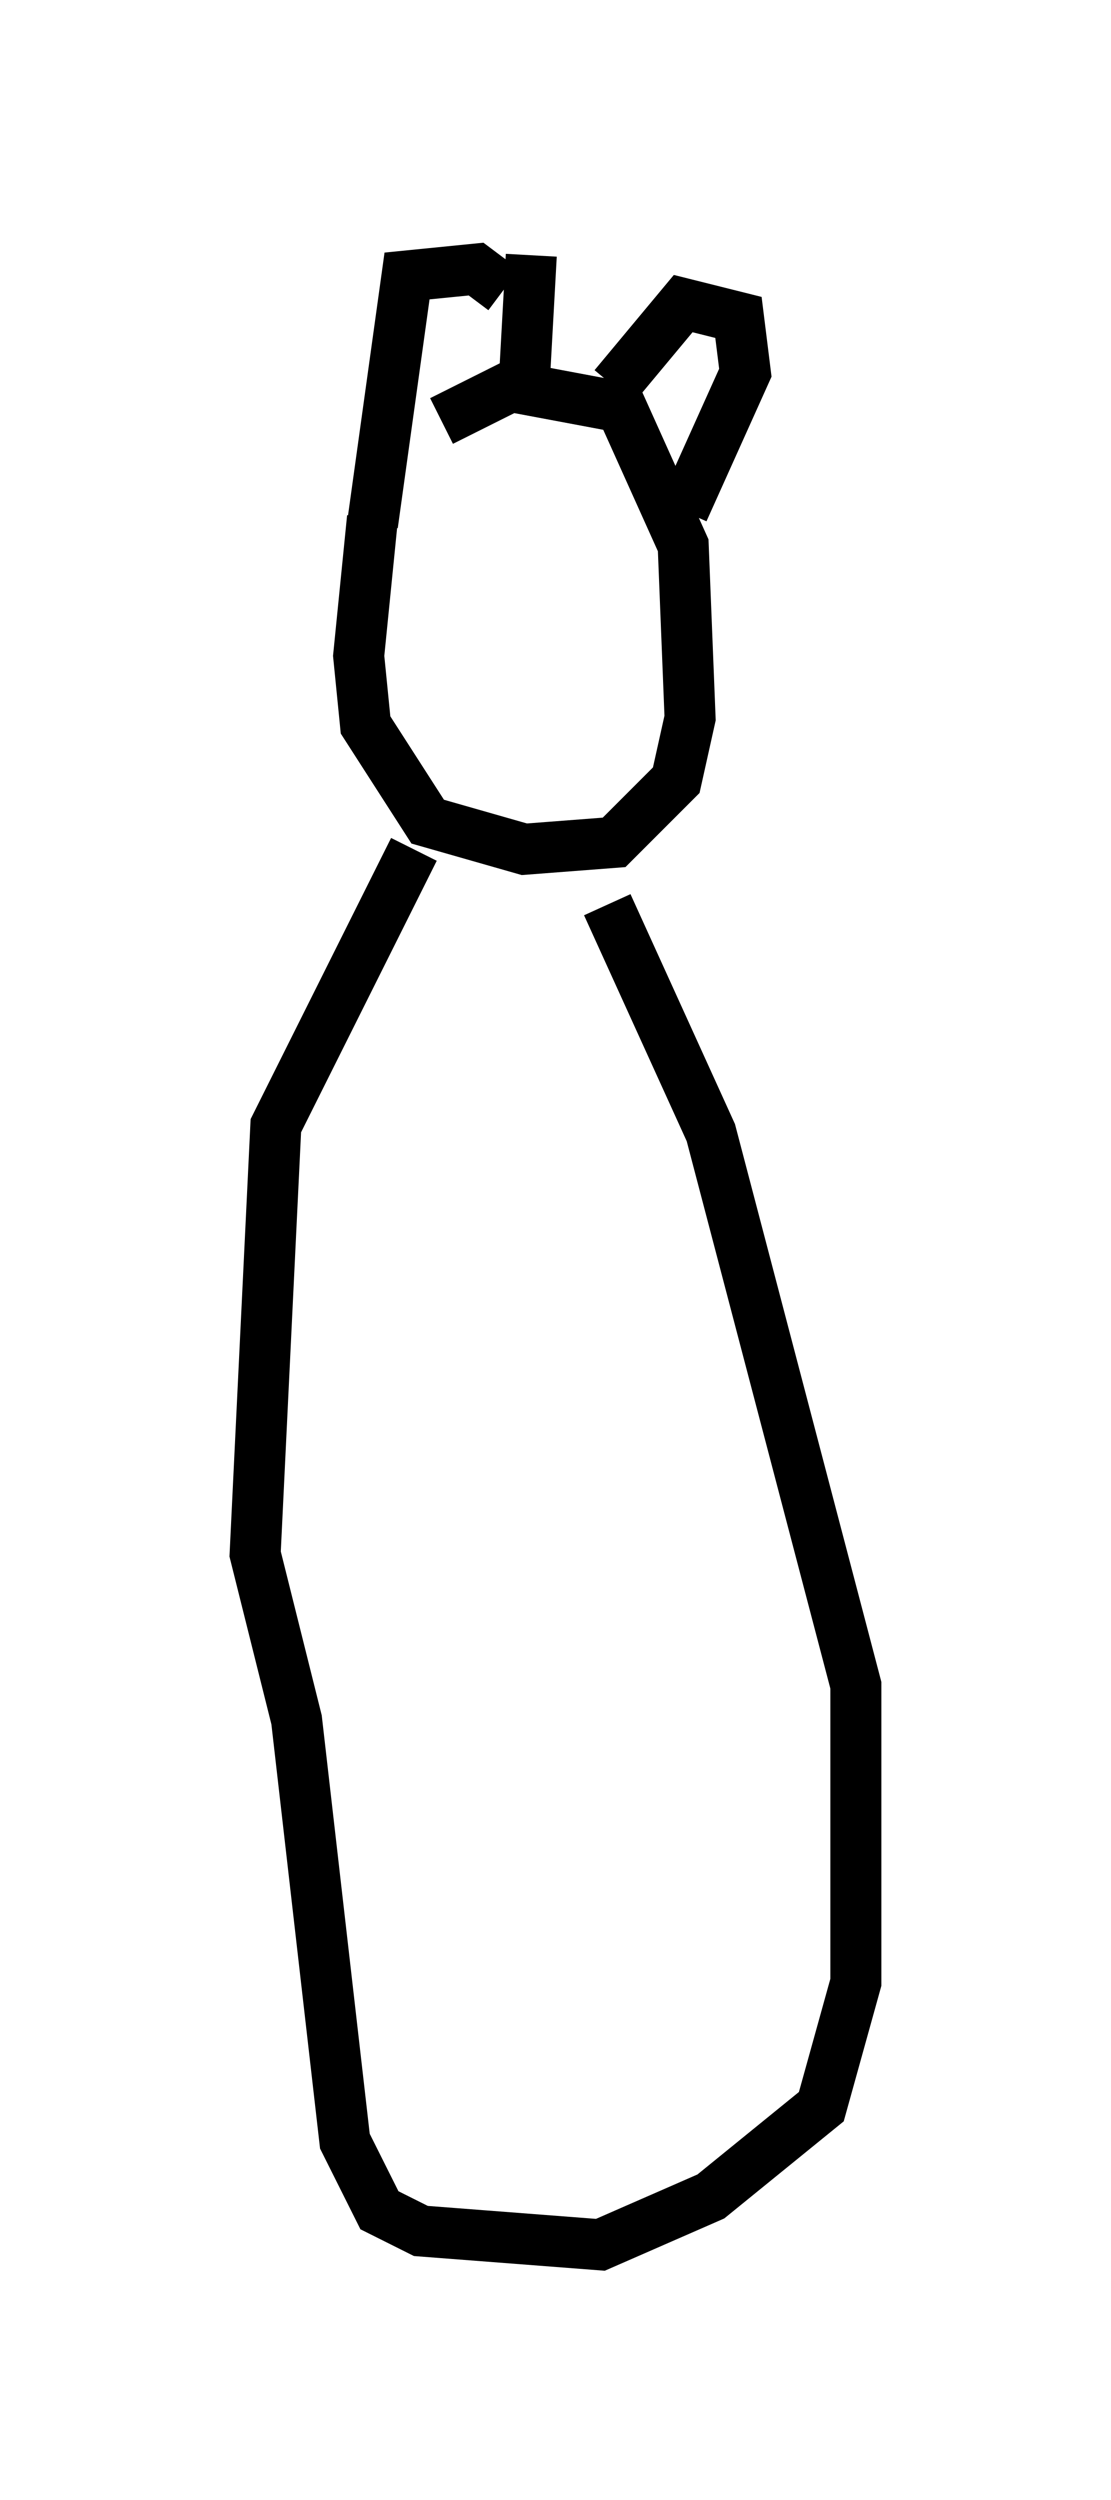 <?xml version="1.0" encoding="utf-8" ?>
<svg baseProfile="full" height="48.971" version="1.1" width="21.773" xmlns="http://www.w3.org/2000/svg" xmlns:ev="http://www.w3.org/2001/xml-events" xmlns:xlink="http://www.w3.org/1999/xlink"><defs /><rect fill="white" height="48.971" width="21.773" x="0" y="0" /><path d="M8.383, 7.706 m-1.083, 2.436 l-0.271, 2.706 0.135, 1.353 l1.218, 1.894 1.894, 0.541 l1.759, -0.135 1.218, -1.218 l0.271, -1.218 -0.135, -3.383 l-1.218, -2.706 -2.165, -0.406 l-1.353, 0.677 m-1.353, 2.03 l0.677, -4.871 1.353, -0.135 l0.541, 0.406 m2.165, 1.894 l1.353, -1.624 1.083, 0.271 l0.135, 1.083 -1.218, 2.706 m-2.977, -5.007 l-0.135, 2.436 m-2.165, 9.202 l-2.706, 5.413 -0.406, 8.39 l0.812, 3.248 0.947, 8.254 l0.677, 1.353 0.812, 0.406 l3.518, 0.271 2.165, -0.947 l2.165, -1.759 0.677, -2.436 l0.0, -5.819 -2.842, -10.825 l-2.03, -4.465 m3.248, 6.495 " fill="none" stroke="black" stroke-width="1" /></svg>